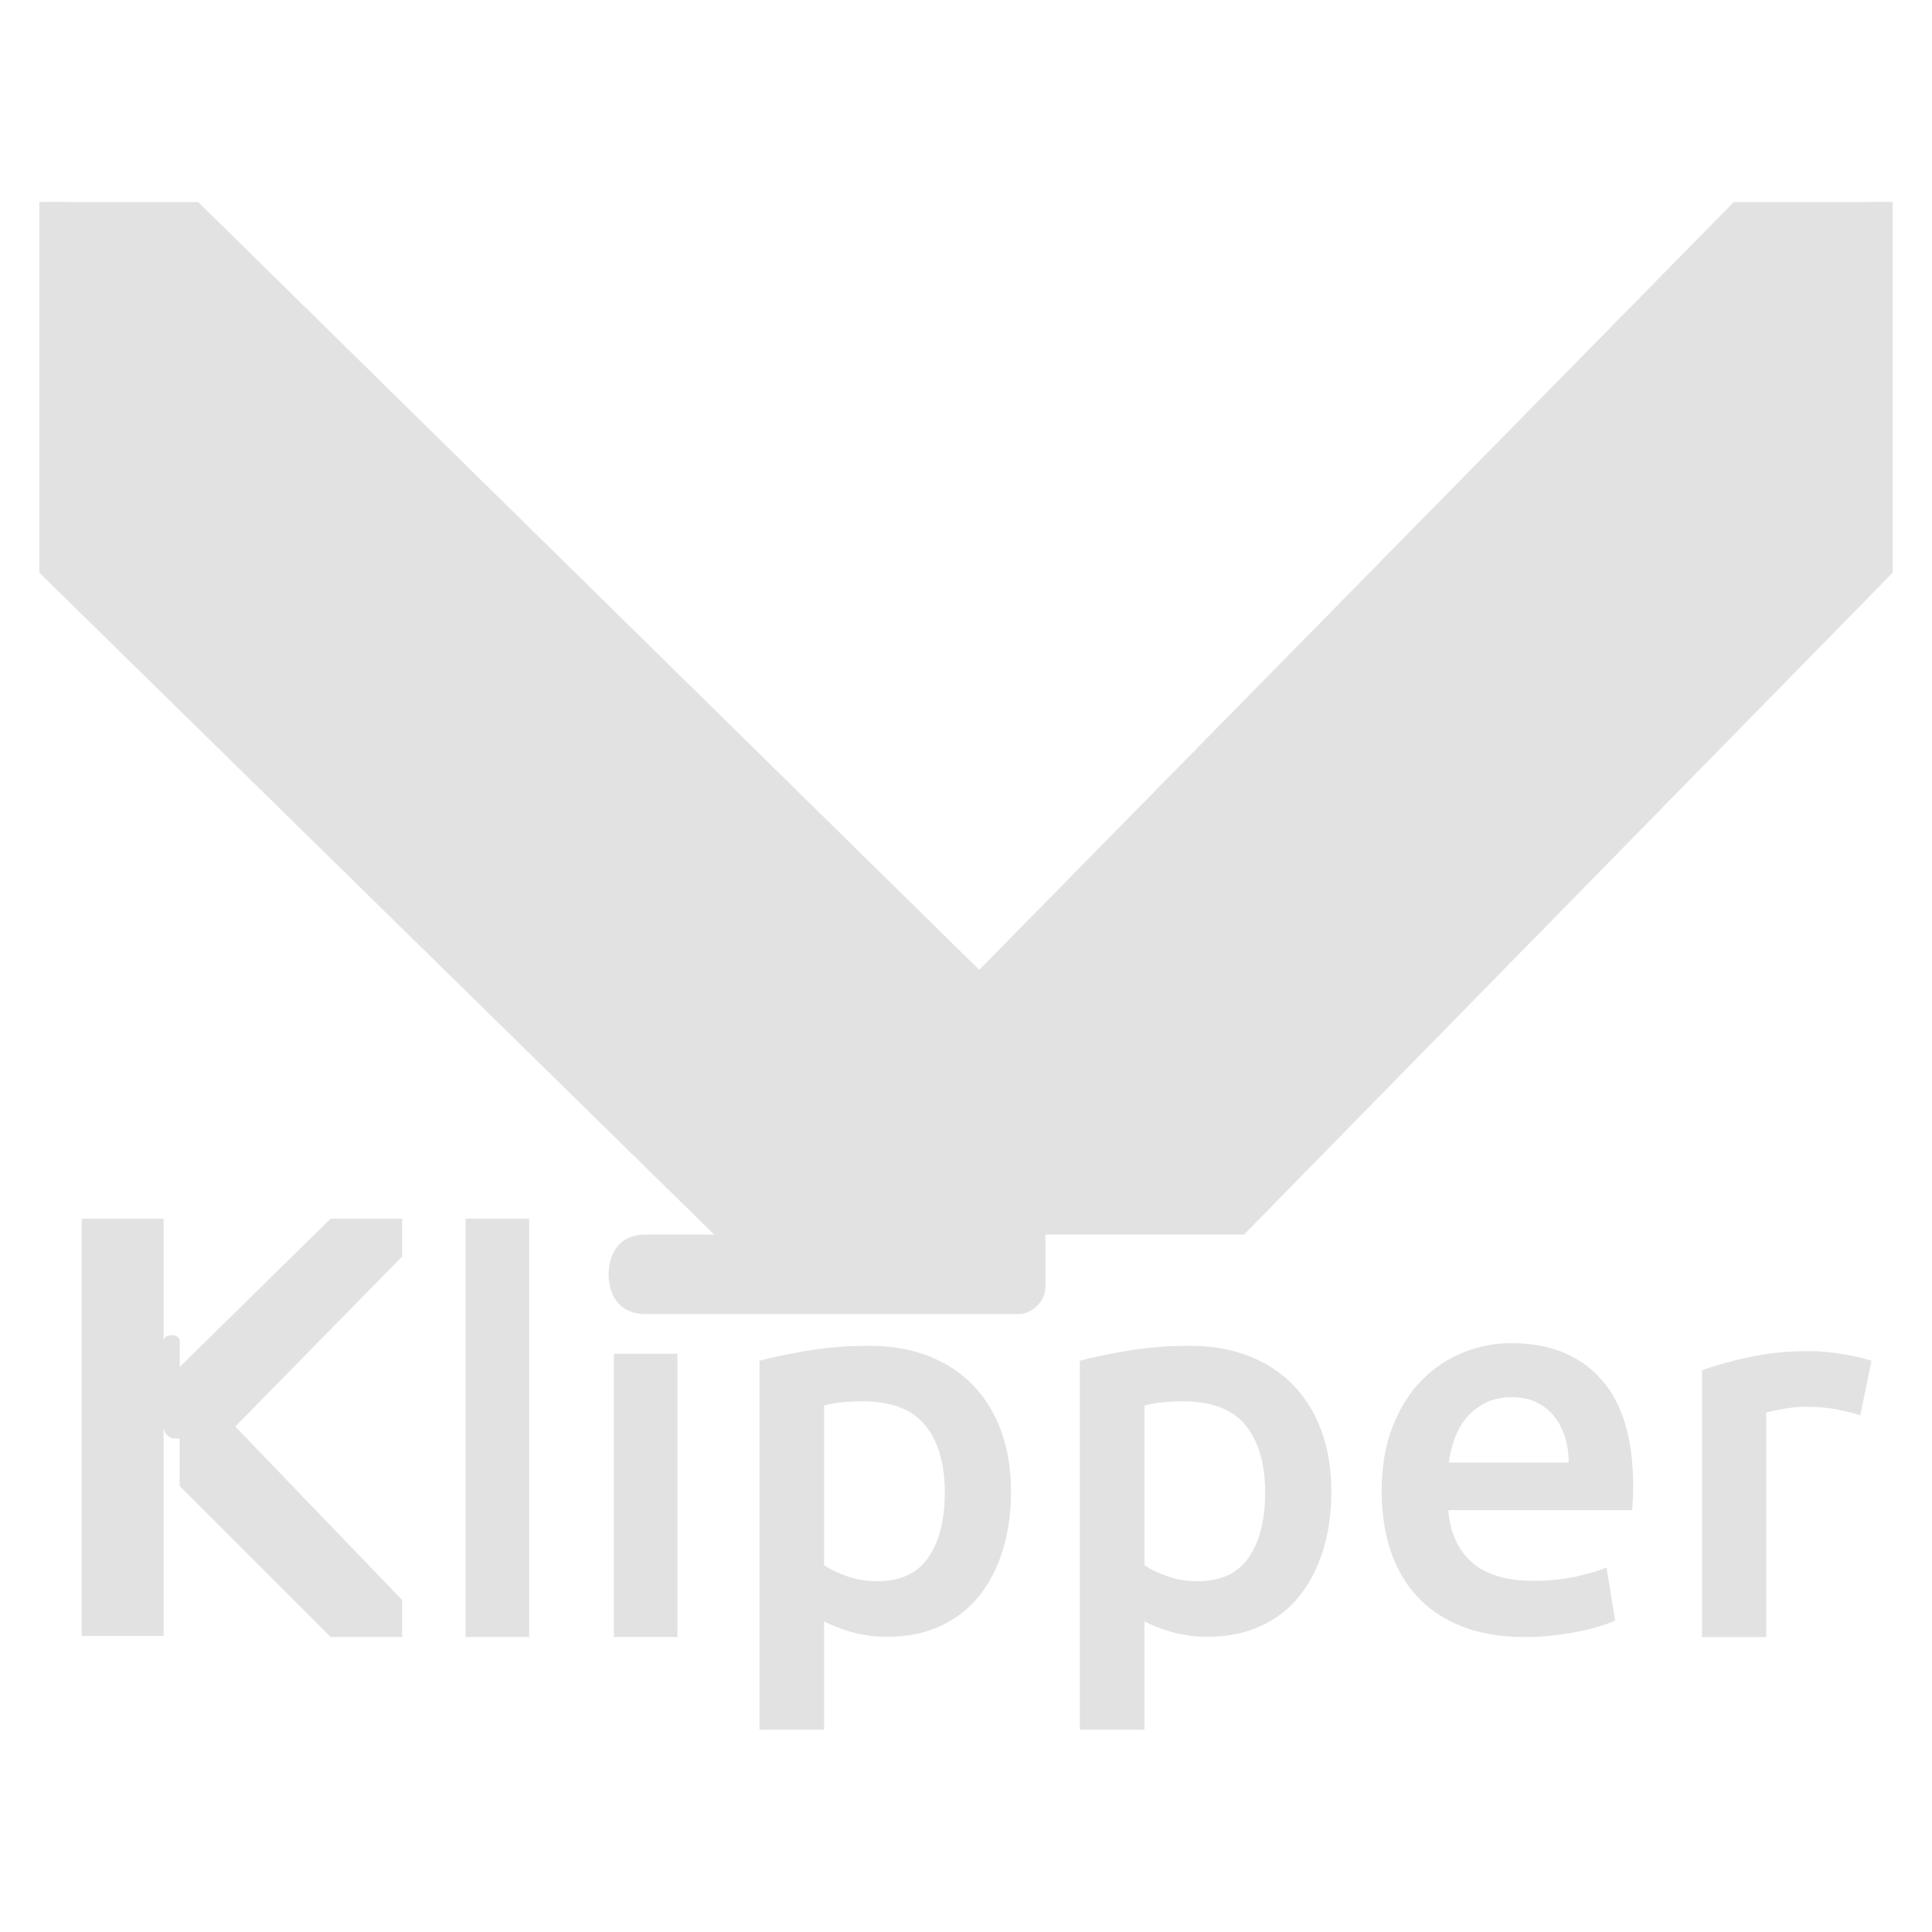 <?xml version="1.0" encoding="UTF-8" standalone="no" ?>
<!DOCTYPE svg PUBLIC "-//W3C//DTD SVG 1.1//EN" "http://www.w3.org/Graphics/SVG/1.1/DTD/svg11.dtd">
<svg xmlns="http://www.w3.org/2000/svg" xmlns:xlink="http://www.w3.org/1999/xlink" version="1.1" width="1080" height="1080" viewBox="0 0 1080 1080" xml:space="preserve">
<desc>Created with Fabric.js 5.2.4</desc>
<defs>
</defs>
<rect x="0" y="0" width="100%" height="100%" fill="transparent"></rect>
<g transform="matrix(1 0 0 1 540 540)" id="8a54dd8b-e5ff-4e7a-9617-08d4213917d9"  >
<rect style="stroke: none; stroke-width: 1; stroke-dasharray: none; stroke-linecap: butt; stroke-dashoffset: 0; stroke-linejoin: miter; stroke-miterlimit: 4; fill: rgb(255,255,255); fill-rule: nonzero; opacity: 1; visibility: hidden;" vector-effect="non-scaling-stroke"  x="-540" y="-540" rx="0" ry="0" width="1080" height="1080" />
</g>
<g transform="matrix(1 0 0 1 540 540)" id="ea6ec344-e661-4b09-9ef7-b9f62851a133"  >
</g>
<g transform="matrix(0 0 0 0 0 0)"  >
<g style=""   >
</g>
</g>
<g transform="matrix(0 0 0 0 0 0)"  >
<g style=""   >
</g>
</g>
<g transform="matrix(0 0 0 0 0 0)"  >
<g style=""   >
</g>
</g>
<g transform="matrix(0 0 0 0 0 0)"  >
<g style=""   >
</g>
</g>
<g transform="matrix(0 0 0 0 0 0)"  >
<g style=""   >
</g>
</g>
<g transform="matrix(0 0 0 0 0 0)"  >
<g style=""   >
</g>
</g>
<g transform="matrix(0 0 0 0 0 0)"  >
<g style=""   >
</g>
</g>
<g transform="matrix(0 0 0 0 0 0)"  >
<g style=""   >
</g>
</g>
<g transform="matrix(0 0 0 0 0 0)"  >
<g style=""   >
</g>
</g>
<g transform="matrix(0 0 0 0 0 0)"  >
<g style=""   >
</g>
</g>
<g transform="matrix(0 0 0 0 0 0)"  >
<g style=""   >
</g>
</g>
<g transform="matrix(0 0 0 0 0 0)"  >
<g style=""   >
</g>
</g>
<g transform="matrix(0 0 0 0 0 0)"  >
<g style=""   >
</g>
</g>
<g transform="matrix(0 0 0 0 0 0)"  >
<g style=""   >
</g>
</g>
<g transform="matrix(0 0 0 0 0 0)"  >
<g style=""   >
</g>
</g>
<g transform="matrix(0 0 0 0 0 0)"  >
<g style=""   >
</g>
</g>
<g transform="matrix(0 0 0 0 0 0)"  >
<g style=""   >
</g>
</g>
<g transform="matrix(0 0 0 0 0 0)"  >
<g style=""   >
</g>
</g>
<g transform="matrix(0 0 0 0 0 0)"  >
<g style=""   >
</g>
</g>
<g transform="matrix(0 0 0 0 0 0)"  >
<g style=""   >
</g>
</g>
<g transform="matrix(0 0 0 0 0 0)"  >
<g style=""   >
</g>
</g>
<g transform="matrix(0 0 0 0 0 0)"  >
<g style=""   >
</g>
</g>
<g transform="matrix(0 0 0 0 0 0)"  >
<g style=""   >
</g>
</g>
<g transform="matrix(0 0 0 0 0 0)"  >
<g style=""   >
</g>
</g>
<g transform="matrix(1.48 0 0 1.48 540 540)"  >
<g style="" vector-effect="non-scaling-stroke"   >
		<g transform="matrix(1 0 0 1 0 -91.05)"  >
<path style="stroke: none; stroke-width: 1; stroke-dasharray: none; stroke-linecap: butt; stroke-dashoffset: 0; stroke-linejoin: round; stroke-miterlimit: 1.41; fill: rgb(226,226,226); fill-rule: evenodd; opacity: 1;" vector-effect="non-scaling-stroke"  transform=" translate(-380, -231.5)" d="M 30 34 L 30 174 L 290 429 L 405 424 L 485 424 L 730 174 L 730 34 L 720 34 L 385 374 L 40 34 Z" stroke-linecap="round" />
</g>
		<g transform="matrix(1 0 0 1 -255.5 174.44)"  >
<path style="stroke: none; stroke-width: 1.03; stroke-dasharray: none; stroke-linecap: butt; stroke-dashoffset: 0; stroke-linejoin: round; stroke-miterlimit: 1.41; fill: rgb(226,226,226); fill-rule: evenodd; opacity: 1;" vector-effect="non-scaling-stroke"  transform=" translate(-124.5, -497)" d="M 140 418 L 82 475 L 83 500 L 83 519 L 140 576 L 167 576 L 167 575 L 91 496.5 L 167 419 L 167 418 z" stroke-linecap="round" />
</g>
		<g transform="matrix(1 0 0 1 -259 174.45)"  >
<path style="stroke: none; stroke-width: 1; stroke-dasharray: none; stroke-linecap: butt; stroke-dashoffset: 0; stroke-linejoin: round; stroke-miterlimit: 1.41; fill: rgb(226,226,226); fill-rule: evenodd; opacity: 1;" vector-effect="non-scaling-stroke"  transform=" translate(-121, -496.95)" d="M 83.041 464.921 L 83.042 464.921 L 83 491.952 L 94 491.952 L 167 417.952 L 167 432.253 L 104 496.452 L 167 561.952 L 167 575.952 L 94 500.952 L 81 500.952 C 79 500.952 77 498.952 77 496.952 L 75 496.952 L 75 463.952 L 77 463.952 C 77 462.952 78 461.952 80 461.952 C 82 461.952 83 462.952 83 463.952 z" stroke-linecap="round" />
</g>
		<g transform="matrix(1.03 0 0 1.03 -318.54 174.25)" id="rect12"  >
<rect style="stroke: none; stroke-width: 1; stroke-dasharray: none; stroke-linecap: butt; stroke-dashoffset: 0; stroke-linejoin: round; stroke-miterlimit: 1.41; fill: rgb(226,226,226); fill-rule: nonzero; opacity: 1;" vector-effect="non-scaling-stroke"  x="-15.01" y="-76.5" rx="0" ry="0" width="30.02" height="153" />
</g>
		<g transform="matrix(1 0 0 1 -121 199.95)" id="rect23"  >
<rect style="stroke: none; stroke-width: 1.2; stroke-dasharray: none; stroke-linecap: butt; stroke-dashoffset: 0; stroke-linejoin: round; stroke-miterlimit: 1.41; fill: rgb(226,226,226); fill-rule: evenodd; opacity: 1;" vector-effect="non-scaling-stroke"  x="-12" y="-53.5" rx="0" ry="0" width="24" height="107" />
</g>
		<g transform="matrix(1 0 0 1 -30.5 215.95)"  >
<path style="stroke: none; stroke-width: 1.2; stroke-dasharray: none; stroke-linecap: butt; stroke-dashoffset: 0; stroke-linejoin: round; stroke-miterlimit: 1.41; fill: rgb(226,226,226); fill-rule: nonzero; opacity: 1;" vector-effect="non-scaling-stroke"  transform=" translate(-349.5, -538.5)" d="M 371.989 521.46 C 371.989 510.569 369.536 502.099 364.627 496.049 C 359.719 489.998 351.819 486.974 340.928 486.974 C 338.641 486.974 336.255 487.075 333.767 487.277 C 331.279 487.478 328.826 487.915 326.405 488.587 L 326.405 548.886 C 328.557 550.365 331.415 551.744 334.977 553.02 C 338.54 554.297 342.339 554.936 346.373 554.936 C 355.248 554.936 361.737 551.912 365.838 545.861 C 369.939 539.81 371.989 531.677 371.989 521.46 z M 397 521.056 C 397 529.123 395.958 536.518 393.873 543.239 C 391.789 549.962 388.798 555.743 384.898 560.583 C 380.999 565.423 376.124 569.187 370.275 571.877 C 364.425 574.566 357.802 575.91 350.408 575.91 C 345.432 575.91 340.86 575.305 336.692 574.095 C 332.524 572.885 329.095 571.541 326.405 570.061 L 326.405 611 L 302 611 L 302 471.647 C 306.975 470.302 313.094 469.025 320.355 467.816 C 327.616 466.605 335.281 466 343.348 466 C 351.685 466 359.148 467.277 365.737 469.832 C 372.325 472.387 377.94 476.05 382.578 480.823 C 387.217 485.595 390.781 491.377 393.269 498.167 C 395.755 504.955 397 512.585 397 521.056 z" stroke-linecap="round" />
</g>
		<g transform="matrix(1 0 0 1 90.5 215.95)"  >
<path style="stroke: none; stroke-width: 1.2; stroke-dasharray: none; stroke-linecap: butt; stroke-dashoffset: 0; stroke-linejoin: round; stroke-miterlimit: 1.41; fill: rgb(226,226,226); fill-rule: nonzero; opacity: 1;" vector-effect="non-scaling-stroke"  transform=" translate(-470.5, -538.5)" d="M 492.989 521.46 C 492.989 510.569 490.535 502.099 485.627 496.049 C 480.72 489.998 472.82 486.974 461.928 486.974 C 459.642 486.974 457.255 487.075 454.768 487.277 C 452.28 487.478 449.827 487.915 447.406 488.587 L 447.406 548.886 C 449.557 550.365 452.414 551.744 455.978 553.02 C 459.541 554.297 463.34 554.936 467.373 554.936 C 476.248 554.936 482.736 551.912 486.837 545.861 C 490.938 539.81 492.989 531.677 492.989 521.46 z M 518 521.056 C 518 529.123 516.957 536.518 514.874 543.239 C 512.789 549.962 509.797 555.743 505.897 560.583 C 501.998 565.423 497.124 569.187 491.274 571.877 C 485.426 574.566 478.803 575.91 471.407 575.91 C 466.433 575.91 461.861 575.305 457.693 574.095 C 453.524 572.885 450.096 571.541 447.406 570.061 L 447.406 611 L 423 611 L 423 471.647 C 427.976 470.302 434.093 469.025 441.355 467.816 C 448.616 466.605 456.28 466 464.348 466 C 472.686 466 480.148 467.277 486.736 469.832 C 493.325 472.387 498.939 476.05 503.578 480.823 C 508.217 485.595 511.781 491.377 514.269 498.167 C 516.755 504.955 518 512.585 518 521.056 z" stroke-linecap="round" />
</g>
		<g transform="matrix(1 0 0 1 204.5 197.95)"  >
<path style="stroke: none; stroke-width: 1.2; stroke-dasharray: none; stroke-linecap: butt; stroke-dashoffset: 0; stroke-linejoin: round; stroke-miterlimit: 1.41; fill: rgb(226,226,226); fill-rule: nonzero; opacity: 1;" vector-effect="non-scaling-stroke"  transform=" translate(-584.5, -520.5)" d="M 537 521.006 C 537 511.705 538.375 503.55 541.126 496.541 C 543.876 489.531 547.532 483.702 552.095 479.052 C 556.657 474.401 561.89 470.896 567.794 468.538 C 573.698 466.179 579.736 465 585.909 465 C 600.4 465 611.704 469.515 619.822 478.546 C 627.941 487.578 632 501.056 632 518.983 C 632 520.331 631.966 521.848 631.899 523.532 C 631.832 525.218 631.732 526.734 631.598 528.083 L 562.158 528.083 C 562.829 536.574 565.815 543.144 571.115 547.796 C 576.415 552.446 584.097 554.771 594.161 554.771 C 600.064 554.771 605.466 554.231 610.363 553.153 C 615.26 552.075 619.118 550.93 621.936 549.716 L 625.157 569.732 C 623.815 570.407 621.97 571.114 619.621 571.855 C 617.274 572.596 614.59 573.27 611.57 573.878 C 608.552 574.484 605.298 574.989 601.809 575.394 C 598.32 575.798 594.765 576 591.142 576 C 581.882 576 573.832 574.619 566.99 571.855 C 560.146 569.092 554.51 565.25 550.082 560.331 C 545.654 555.411 542.367 549.615 540.219 542.942 C 538.073 536.271 537 528.958 537 521.006 Z M 607.645 510.088 C 607.645 506.718 607.176 503.516 606.237 500.483 C 605.298 497.45 603.922 494.823 602.111 492.598 C 600.299 490.375 598.086 488.622 595.469 487.342 C 592.852 486.06 589.733 485.42 586.11 485.42 C 582.353 485.42 579.066 486.128 576.247 487.544 C 573.429 488.959 571.048 490.813 569.102 493.103 C 567.157 495.395 565.647 498.024 564.574 500.989 C 563.501 503.954 562.762 506.987 562.359 510.088 z" stroke-linecap="round" />
</g>
		<g transform="matrix(1 0 0 1 310 199.45)"  >
<path style="stroke: none; stroke-width: 1.2; stroke-dasharray: none; stroke-linecap: butt; stroke-dashoffset: 0; stroke-linejoin: round; stroke-miterlimit: 1.41; fill: rgb(226,226,226); fill-rule: nonzero; opacity: 1;" vector-effect="non-scaling-stroke"  transform=" translate(-690, -522)" d="M 717.787 492.269 C 715.781 491.595 713.006 490.888 709.461 490.146 C 705.916 489.405 701.804 489.034 697.123 489.034 C 694.447 489.034 691.605 489.304 688.596 489.843 C 685.586 490.382 683.479 490.854 682.276 491.258 L 682.276 576 L 658 576 L 658 475.281 C 662.681 473.528 668.532 471.876 675.554 470.326 C 682.577 468.775 690.368 468 698.928 468 C 700.533 468 702.405 468.101 704.546 468.303 C 706.685 468.505 708.826 468.775 710.966 469.112 C 713.106 469.449 715.18 469.855 717.185 470.326 C 719.192 470.798 720.797 471.236 722 471.641 z" stroke-linecap="round" />
</g>
		<g transform="matrix(1 0 0 1 0 -78.55)"  >
<path style="stroke: none; stroke-width: 1; stroke-dasharray: none; stroke-linecap: butt; stroke-dashoffset: 0; stroke-linejoin: round; stroke-miterlimit: 1.41; fill: rgb(226,226,226); fill-rule: evenodd; opacity: 1;" vector-effect="non-scaling-stroke"  transform=" translate(-380, -244)" d="M 259 424 L 360 424 L 360 359 L 30 34 L 90 34 L 385 324 L 670 34 L 730 34 L 410 359 L 410 443.998 C 410 449 405 454 400 454 L 259 454 C 247 454 245 444 245 439 C 245 434 247 424 259 424 z" stroke-linecap="round" />
</g>
		<g transform="matrix(1 0 0 1 -177 174.44)" id="rect12-6"  >
<rect style="stroke: none; stroke-width: 1.03; stroke-dasharray: none; stroke-linecap: butt; stroke-dashoffset: 0; stroke-linejoin: round; stroke-miterlimit: 1.41; fill: rgb(226,226,226); fill-rule: nonzero; opacity: 1;" vector-effect="non-scaling-stroke"  x="-12" y="-79" rx="0" ry="0" width="24" height="158" />
</g>
</g>
</g>
<g transform="matrix(NaN NaN NaN NaN 0 0)"  >
<g style=""   >
</g>
</g>
</svg>